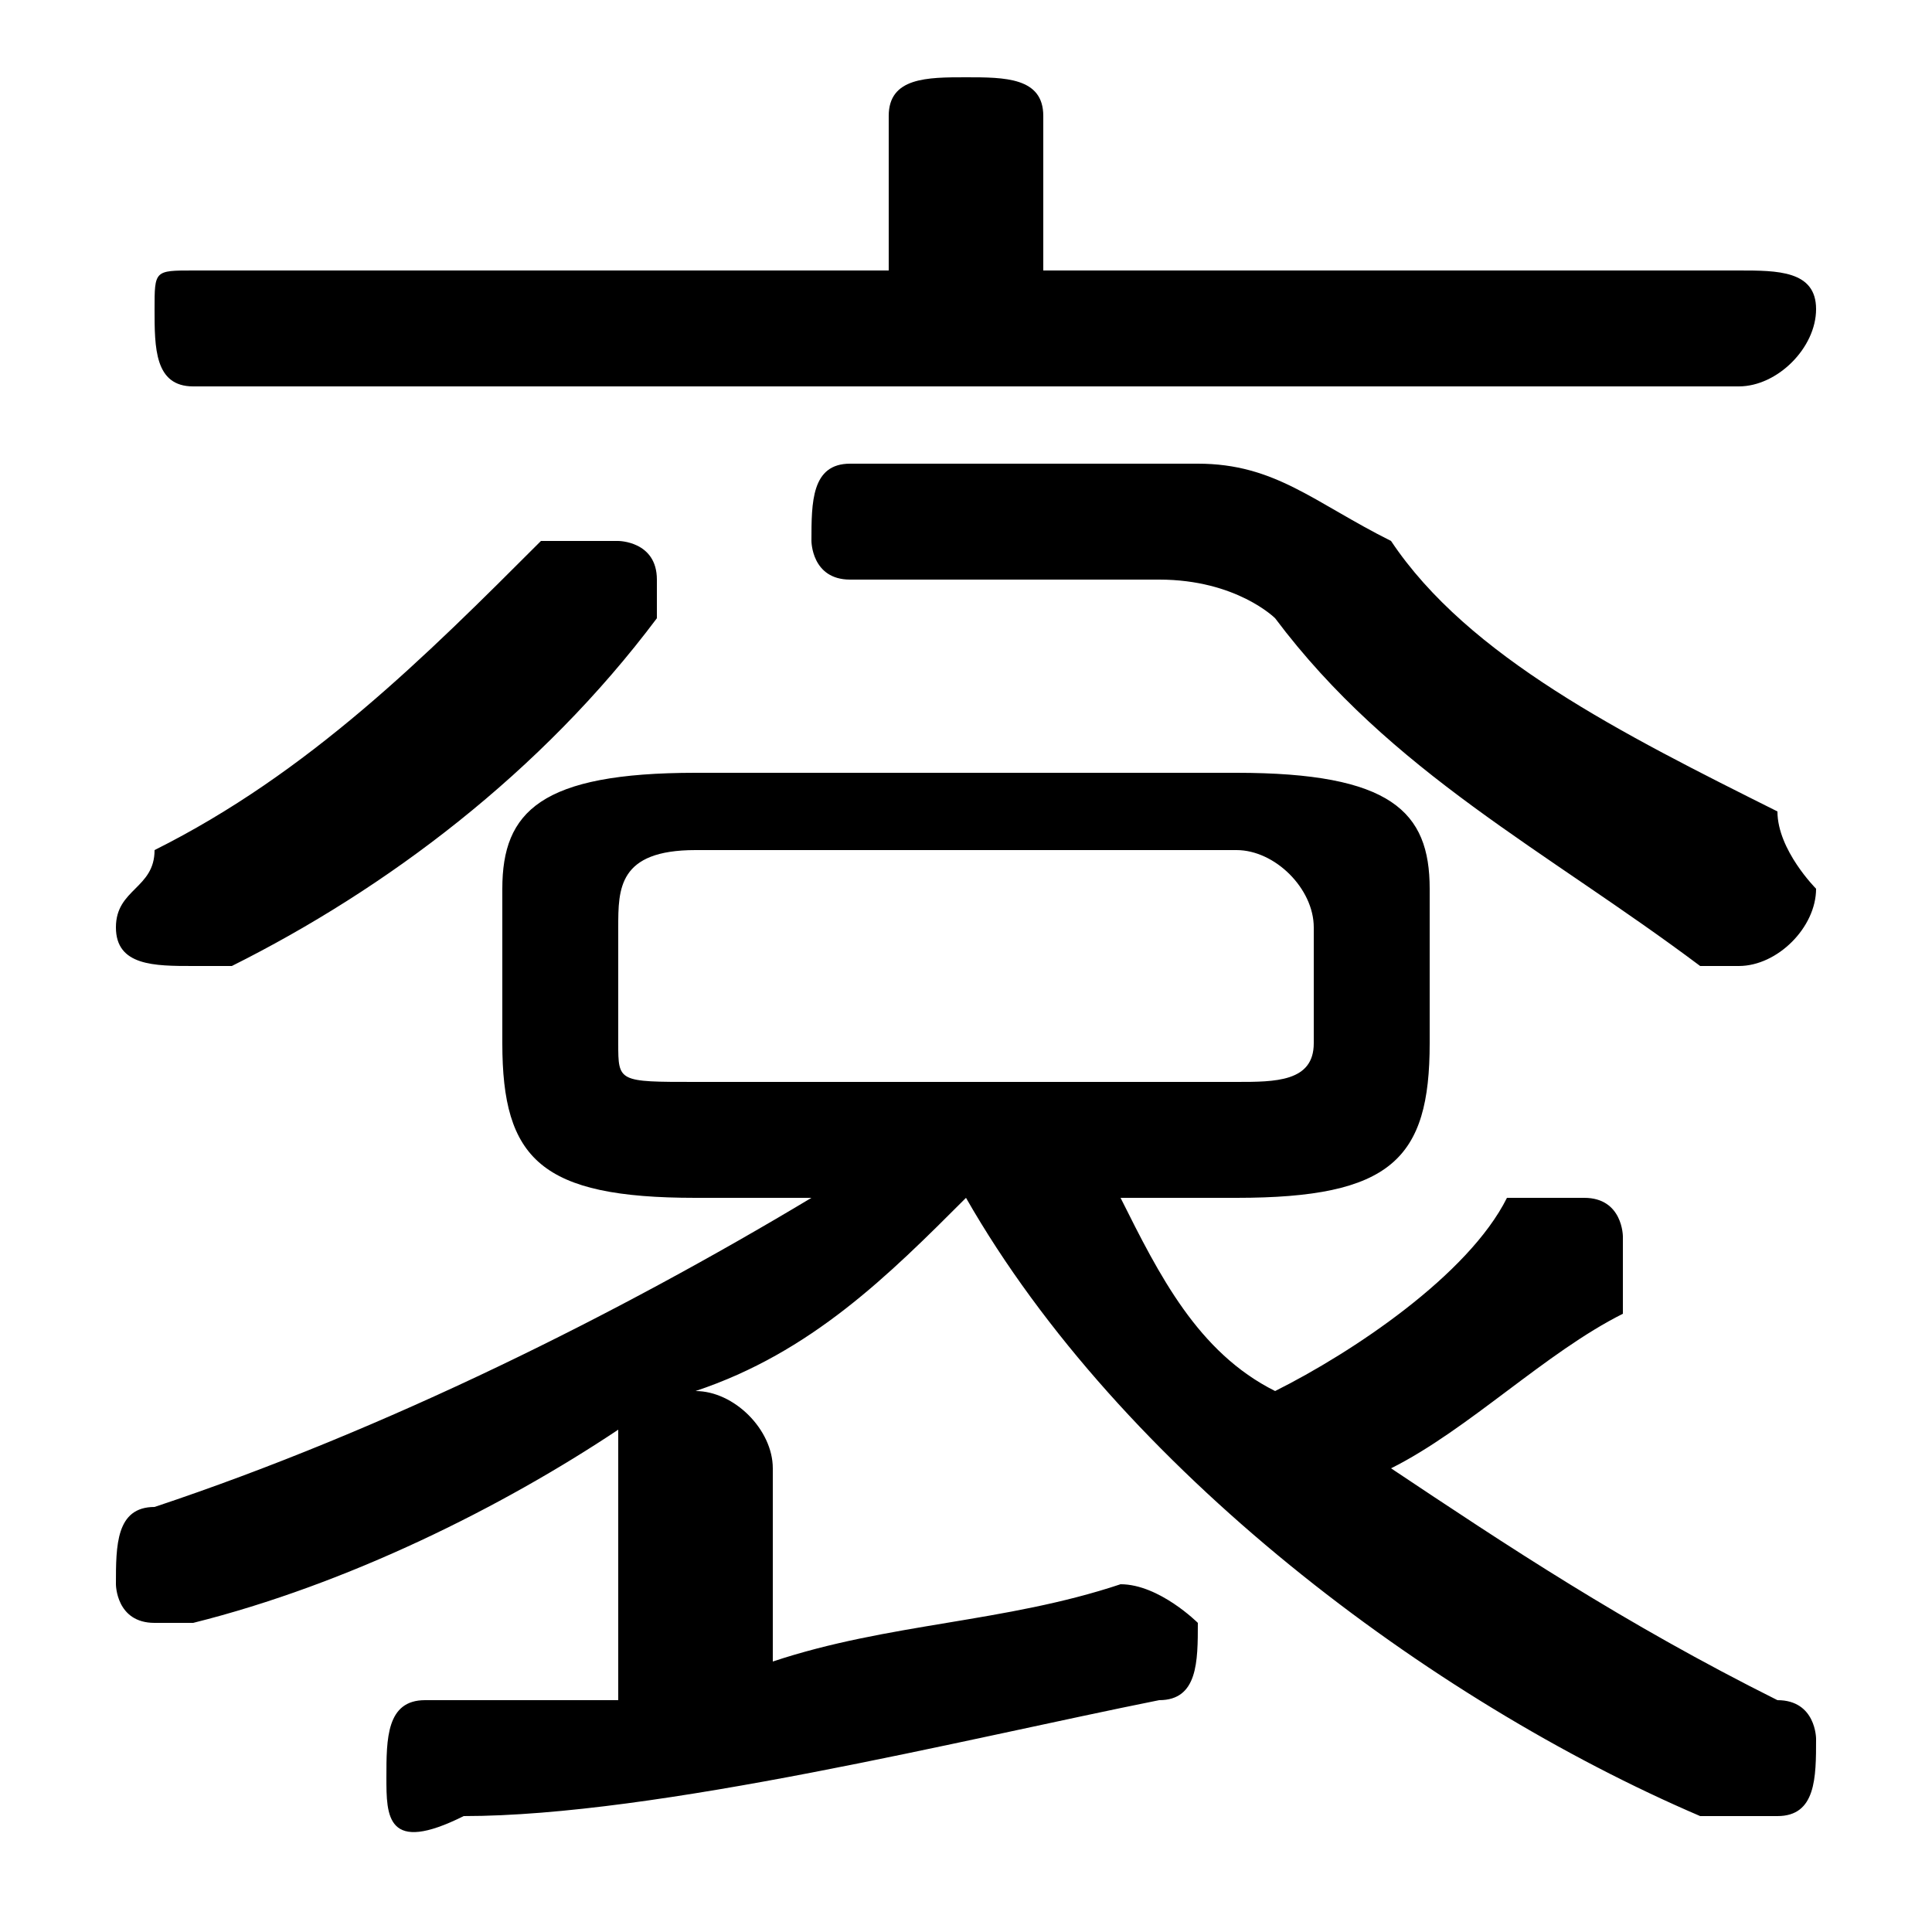 <svg xmlns="http://www.w3.org/2000/svg" viewBox="0 -44.0 50.0 50.0">
    <rect x="0" y="-44.0" width="50.0" height="50.0" fill="#808080" stroke="none"/>
    <g transform="scale(1, -1)">
        <!-- ボディの枠 -->
        <rect x="0" y="-6.0" width="50.0" height="50.0"
            stroke="white" fill="white"/>
        <!-- グリフ座標系の原点 -->
        <circle cx="0" cy="0" r="5" fill="white"/>
        <!-- グリフのアウトライン -->
        <g style="fill:black;stroke:#000000;stroke-width:0;stroke-linecap:round;stroke-linejoin:round;">
        <path d="M 32.0 13.0 C 36.0 13.0 37.0 14.0 37.0 17.0 L 37.0 21.0 C 37.0 23.0 36.0 24.0 32.0 24.0 L 18.0 24.0 C 14.0 24.0 13.0 23.0 13.0 21.0 L 13.0 17.0 C 13.0 14.0 14.0 13.0 18.0 13.0 L 21.0 13.0 C 16.0 10.0 10.0 7.0 4.0 5.0 C 3.0 5.0 3.0 4.0 3.0 3.0 C 3.0 3.0 3.0 2.0 4.0 2.0 C 4.0 2.0 5.0 2.0 5.0 2.0 C 9.0 3.0 13.0 5.0 16.0 7.0 C 16.0 7.0 16.0 7.0 16.0 6.0 L 16.0 0.0 C 14.0 0.0 13.0 -0.0 11.0 -0.0 C 10.0 -0.0 10.0 -1.0 10.0 -2.0 C 10.0 -3.0 10.0 -4.0 12.0 -3.0 C 17.0 -3.0 25.0 -1.0 30.0 0.0 C 31.0 0.0 31.0 1.0 31.0 2.0 C 31.0 2.0 30.0 3.0 29.0 3.0 C 29.0 3.0 29.0 3.0 29.0 3.0 C 26.0 2.0 23.0 2.0 20.0 1.0 L 20.0 6.0 C 20.0 7.0 19.0 8.0 18.0 8.0 C 21.0 9.0 23.0 11.0 25.0 13.0 C 29.0 6.0 37.0 -0.0 44.0 -3.0 C 45.0 -3.0 45.0 -3.0 46.0 -3.0 C 47.0 -3.0 47.0 -2.0 47.0 -1.0 C 47.0 -1.0 47.0 0.0 46.0 0.0 C 42.0 2.0 39.0 4.0 36.0 6.0 C 38.0 7.0 40.0 9.0 42.0 10.0 C 42.0 11.0 42.0 11.0 42.0 12.0 C 42.0 12.0 42.0 13.0 41.0 13.0 C 40.0 13.0 40.0 13.0 39.0 13.0 C 38.0 11.0 35.0 9.0 33.0 8.0 C 31.0 9.0 30.0 11.0 29.0 13.0 Z M 18.0 16.0 C 16.0 16.0 16.0 16.0 16.0 17.0 L 16.0 20.0 C 16.0 21.0 16.0 22.0 18.0 22.0 L 32.0 22.0 C 33.0 22.0 34.0 21.0 34.0 20.0 L 34.0 17.0 C 34.0 16.0 33.0 16.0 32.0 16.0 Z M 27.0 37.0 L 27.0 41.0 C 27.0 42.0 26.0 42.0 25.0 42.0 C 24.0 42.0 23.0 42.0 23.0 41.0 L 23.0 37.0 L 5.0 37.0 C 4.0 37.0 4.0 37.0 4.0 36.0 C 4.0 35.0 4.0 34.0 5.0 34.0 L 45.0 34.0 C 46.0 34.0 47.0 35.0 47.0 36.0 C 47.0 37.0 46.0 37.0 45.0 37.0 Z M 22.0 32.0 C 21.0 32.0 21.0 31.0 21.0 30.0 C 21.0 30.0 21.0 29.0 22.0 29.0 L 30.0 29.0 C 32.0 29.0 33.0 28.0 33.0 28.0 C 36.0 24.0 40.0 22.0 44.0 19.0 C 44.0 19.0 45.0 19.0 45.0 19.0 C 46.0 19.0 47.0 20.0 47.0 21.0 C 47.0 21.0 46.0 22.0 46.0 23.0 C 42.0 25.0 38.0 27.0 36.0 30.0 C 34.0 31.0 33.0 32.0 31.0 32.0 Z M 14.0 30.0 C 11.0 27.0 8.0 24.0 4.0 22.0 C 4.0 21.0 3.0 21.0 3.0 20.0 C 3.0 19.0 4.0 19.0 5.0 19.0 C 5.0 19.0 6.0 19.0 6.0 19.0 C 10.0 21.0 14.0 24.0 17.0 28.0 C 17.0 28.0 17.0 28.0 17.0 29.0 C 17.0 30.0 16.0 30.0 16.0 30.0 C 15.0 30.0 14.0 30.0 14.0 30.0 Z"/>
    </g>
    </g>
</svg>
